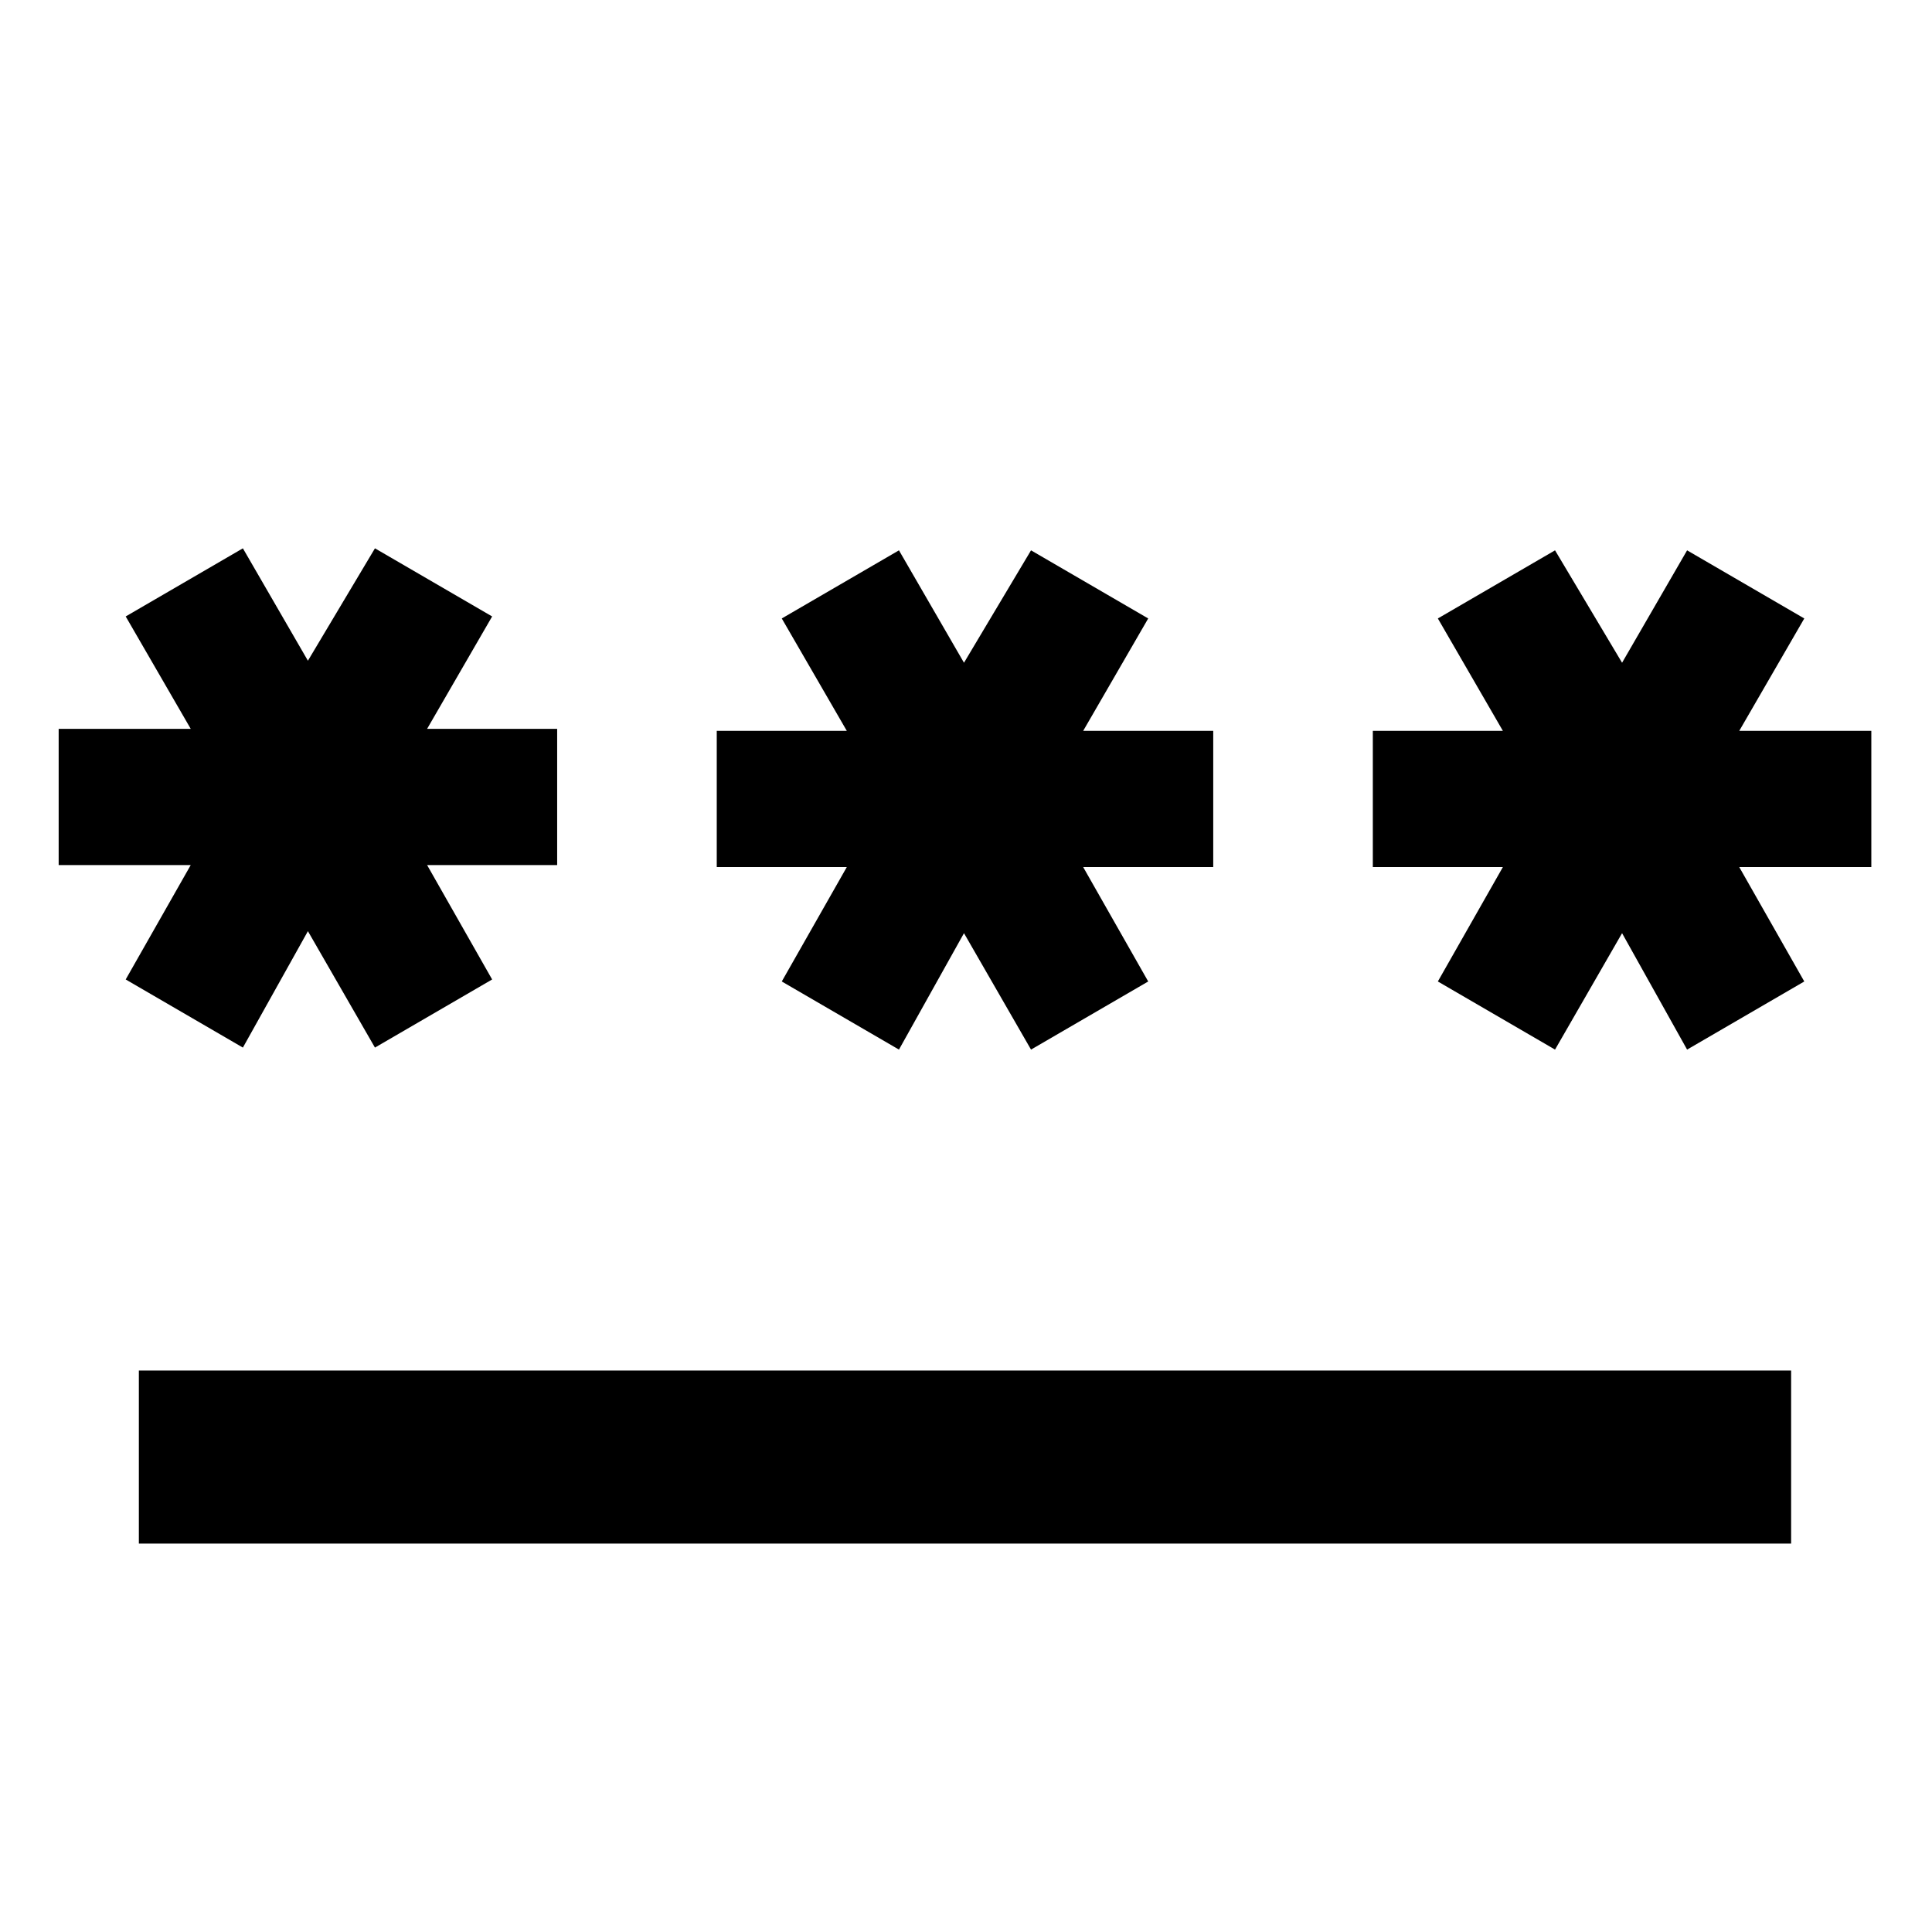 <svg xmlns="http://www.w3.org/2000/svg" height="24" viewBox="0 -960 960 960" width="24"><path d="M69-193v-86h821v86H69Zm51.69-246.46-58.23-33.85 32.31-56.84H29.15v-67.7h65.62l-32.31-55.84 58.23-33.85L153-631.69l33.31-55.85 58.23 33.85-32.31 55.84h64.62v67.7h-64.62l32.31 56.84-58.23 33.85L153-497.31l-32.31 57.85Zm326 1-58.23-33.85 32.31-56.84h-64.62v-67.7h64.62l-32.31-55.84 58.23-33.85L479-630.69l33.31-55.85 58.23 33.85-32.31 55.84h64.62v67.7h-64.62l32.31 56.84-58.23 33.85L479-496.31l-32.31 57.85Zm326 0-58.23-33.85 32.31-56.84h-64.62v-67.7h64.62l-32.31-55.84 58.23-33.85L806-630.69l32.31-55.85 58.23 33.85-32.31 55.84h65.62v67.7h-65.62l32.31 56.84-58.23 33.85L806-496.31l-33.31 57.85Z"/></svg>